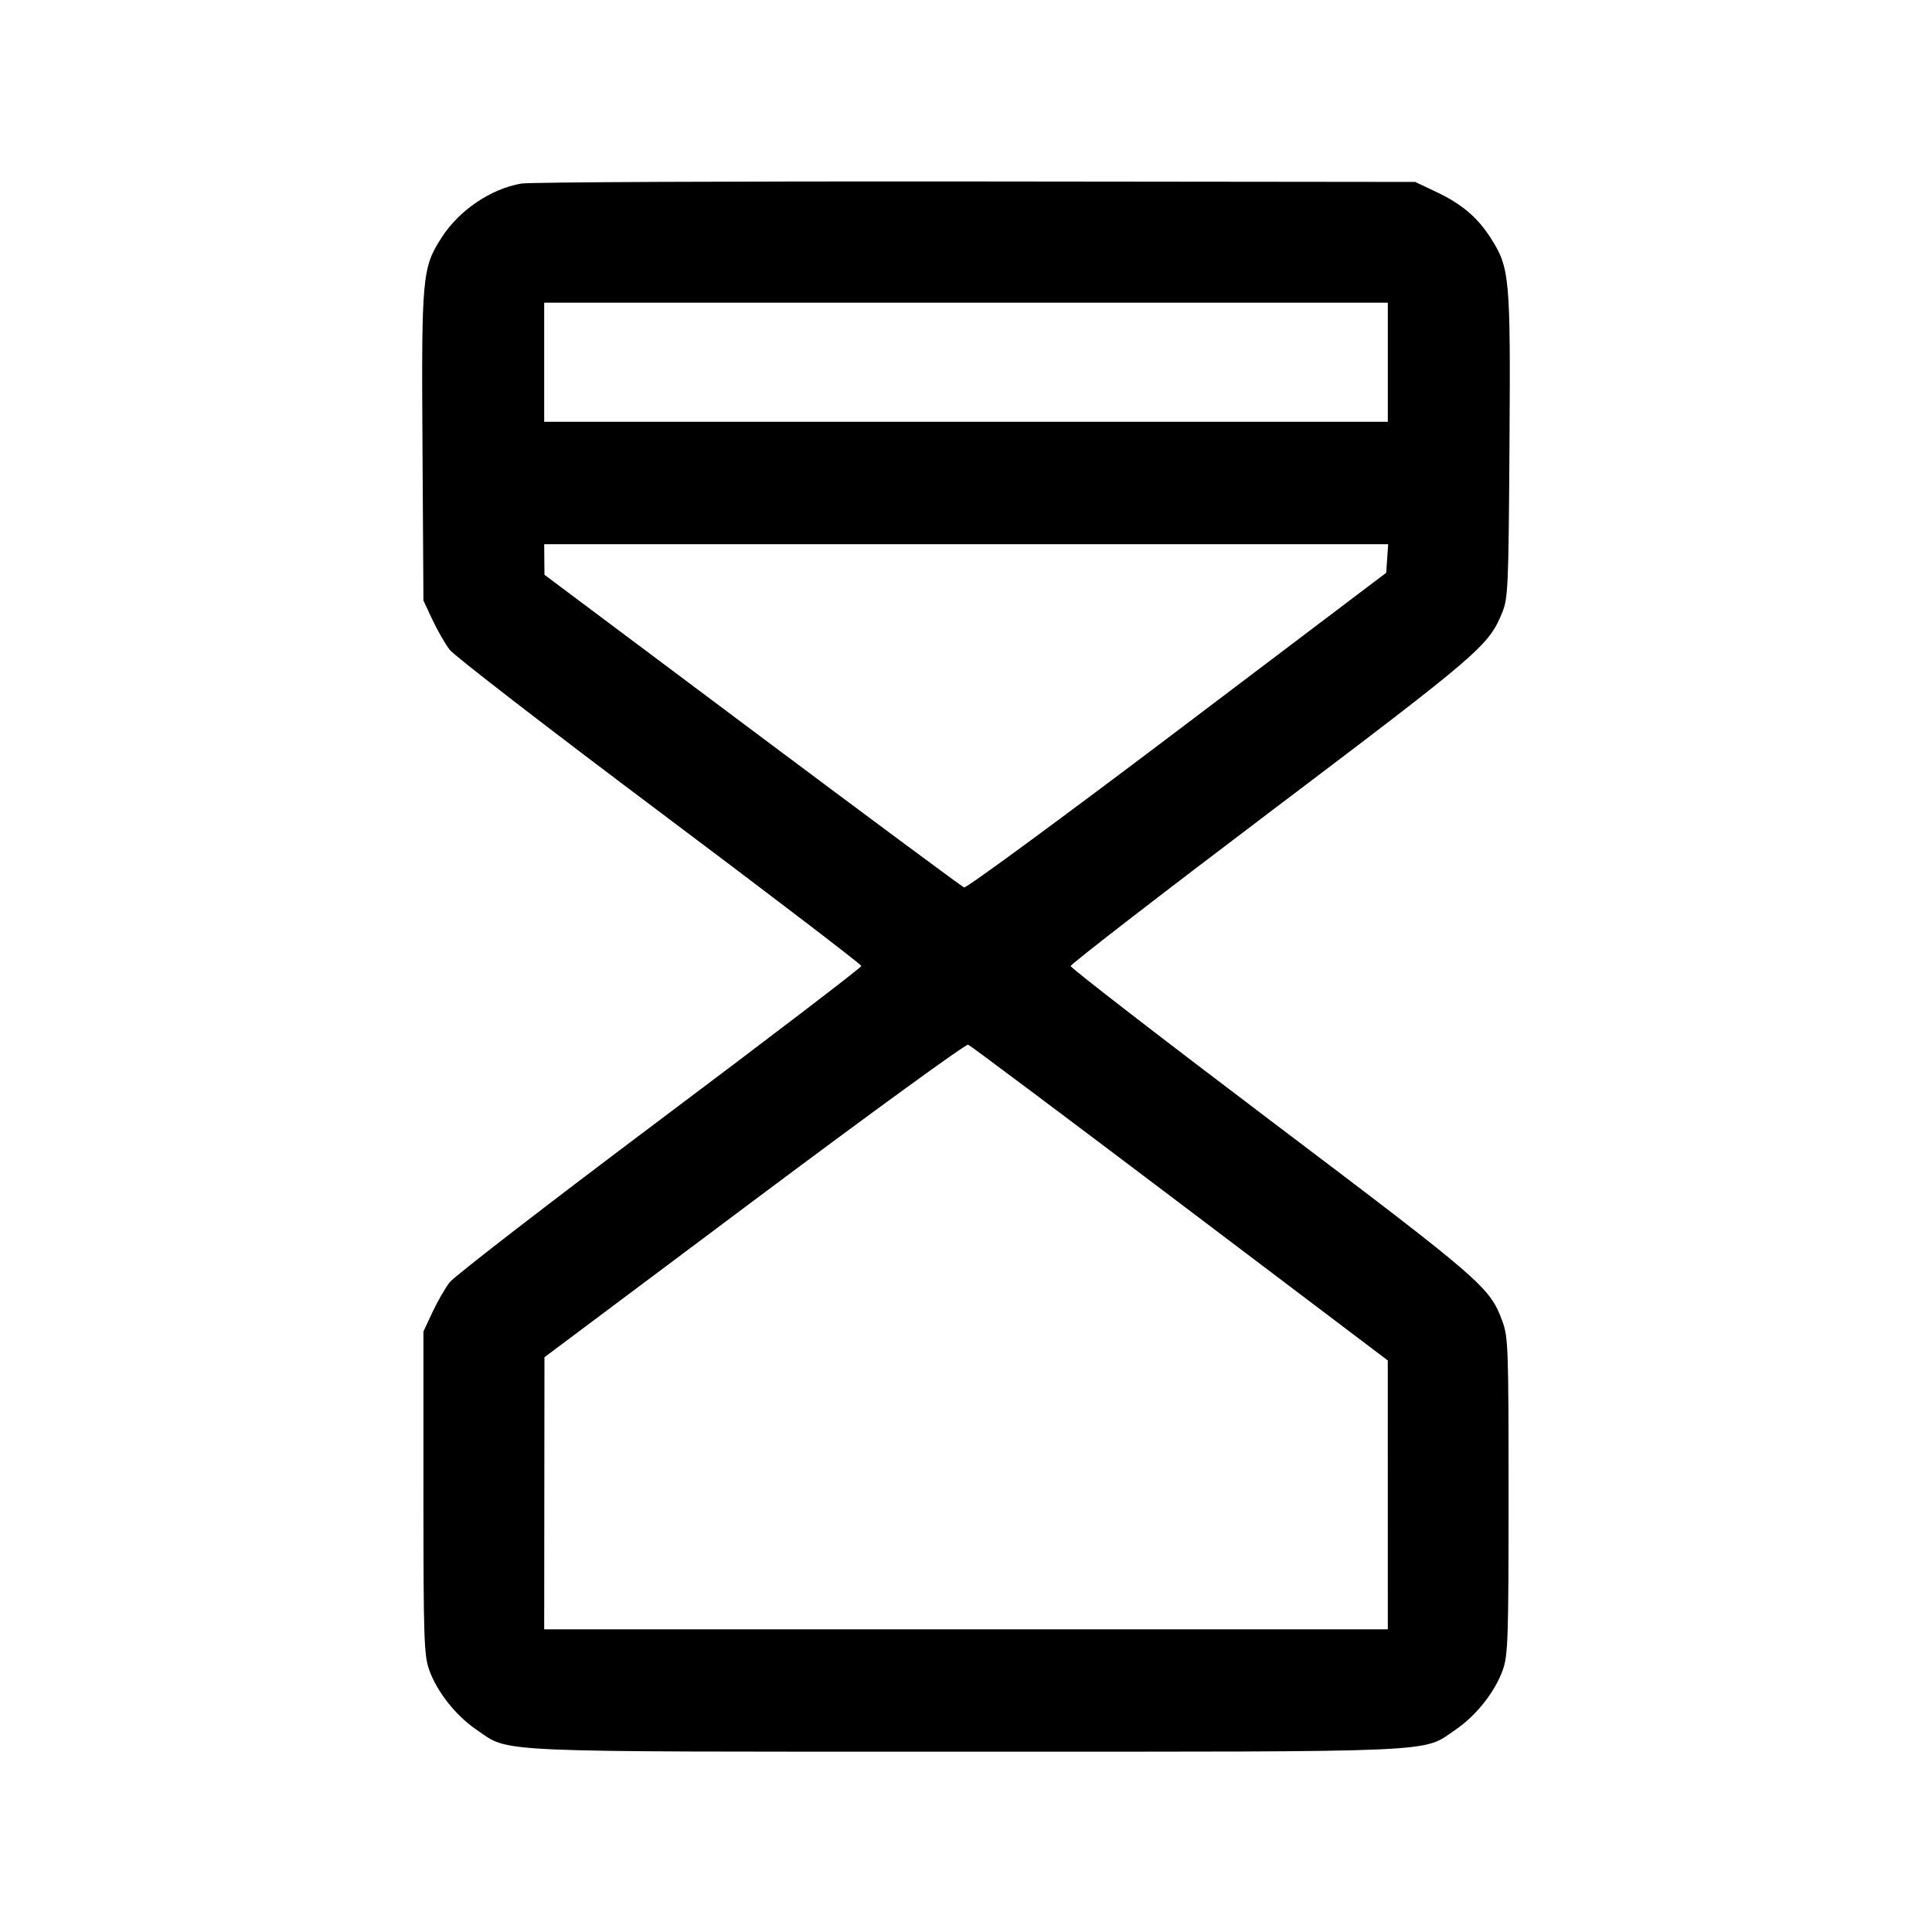 <svg fill="currentColor" viewBox="0 0 256 256" xmlns="http://www.w3.org/2000/svg"><path d="M69.091 24.319 C 65.028 25.017,60.838 27.857,58.505 31.493 C 55.943 35.485,55.841 36.606,55.981 59.179 L 56.107 79.573 57.297 82.115 C 57.952 83.513,58.981 85.305,59.585 86.096 C 60.188 86.887,72.709 96.556,87.408 107.582 C 102.107 118.607,114.133 127.794,114.133 127.997 C 114.133 128.200,102.102 137.395,87.396 148.430 C 72.691 159.466,60.170 169.136,59.573 169.919 C 58.976 170.702,57.952 172.487,57.297 173.885 L 56.107 176.427 56.107 197.760 C 56.107 217.000,56.180 219.303,56.855 221.227 C 57.883 224.157,60.379 227.318,63.162 229.216 C 67.630 232.262,64.143 232.107,128.000 232.107 C 191.857 232.107,188.370 232.262,192.838 229.216 C 195.621 227.318,198.117 224.157,199.145 221.227 C 199.819 219.305,199.893 217.020,199.893 198.187 C 199.893 178.533,199.844 177.146,199.064 175.045 C 197.391 170.535,196.494 169.759,168.521 148.609 C 153.861 137.525,141.867 128.254,141.867 128.007 C 141.867 127.760,153.860 118.489,168.519 107.406 C 196.159 86.506,197.241 85.576,199.043 81.189 C 199.829 79.275,199.890 77.879,200.014 58.967 C 200.160 36.625,200.055 35.482,197.495 31.493 C 195.751 28.776,193.676 27.024,190.314 25.430 L 187.520 24.107 129.280 24.045 C 97.248 24.011,70.163 24.134,69.091 24.319 M183.893 48.000 L 183.893 55.893 128.000 55.893 L 72.107 55.893 72.107 48.000 L 72.107 40.107 128.000 40.107 L 183.893 40.107 183.893 48.000 M183.810 74.002 L 183.680 75.897 155.982 96.847 C 140.748 108.369,128.043 117.704,127.748 117.591 C 127.454 117.478,114.823 108.110,99.679 96.773 L 72.144 76.160 72.125 74.133 L 72.107 72.107 128.023 72.107 L 183.940 72.107 183.810 74.002 M156.354 159.447 L 183.888 180.267 183.891 198.080 L 183.893 215.893 128.000 215.893 L 72.107 215.893 72.125 197.867 L 72.143 179.840 99.946 159.028 C 115.238 147.582,127.990 138.309,128.284 138.422 C 128.579 138.535,141.210 147.996,156.354 159.447 " stroke="none" fill-rule="evenodd"></path></svg>